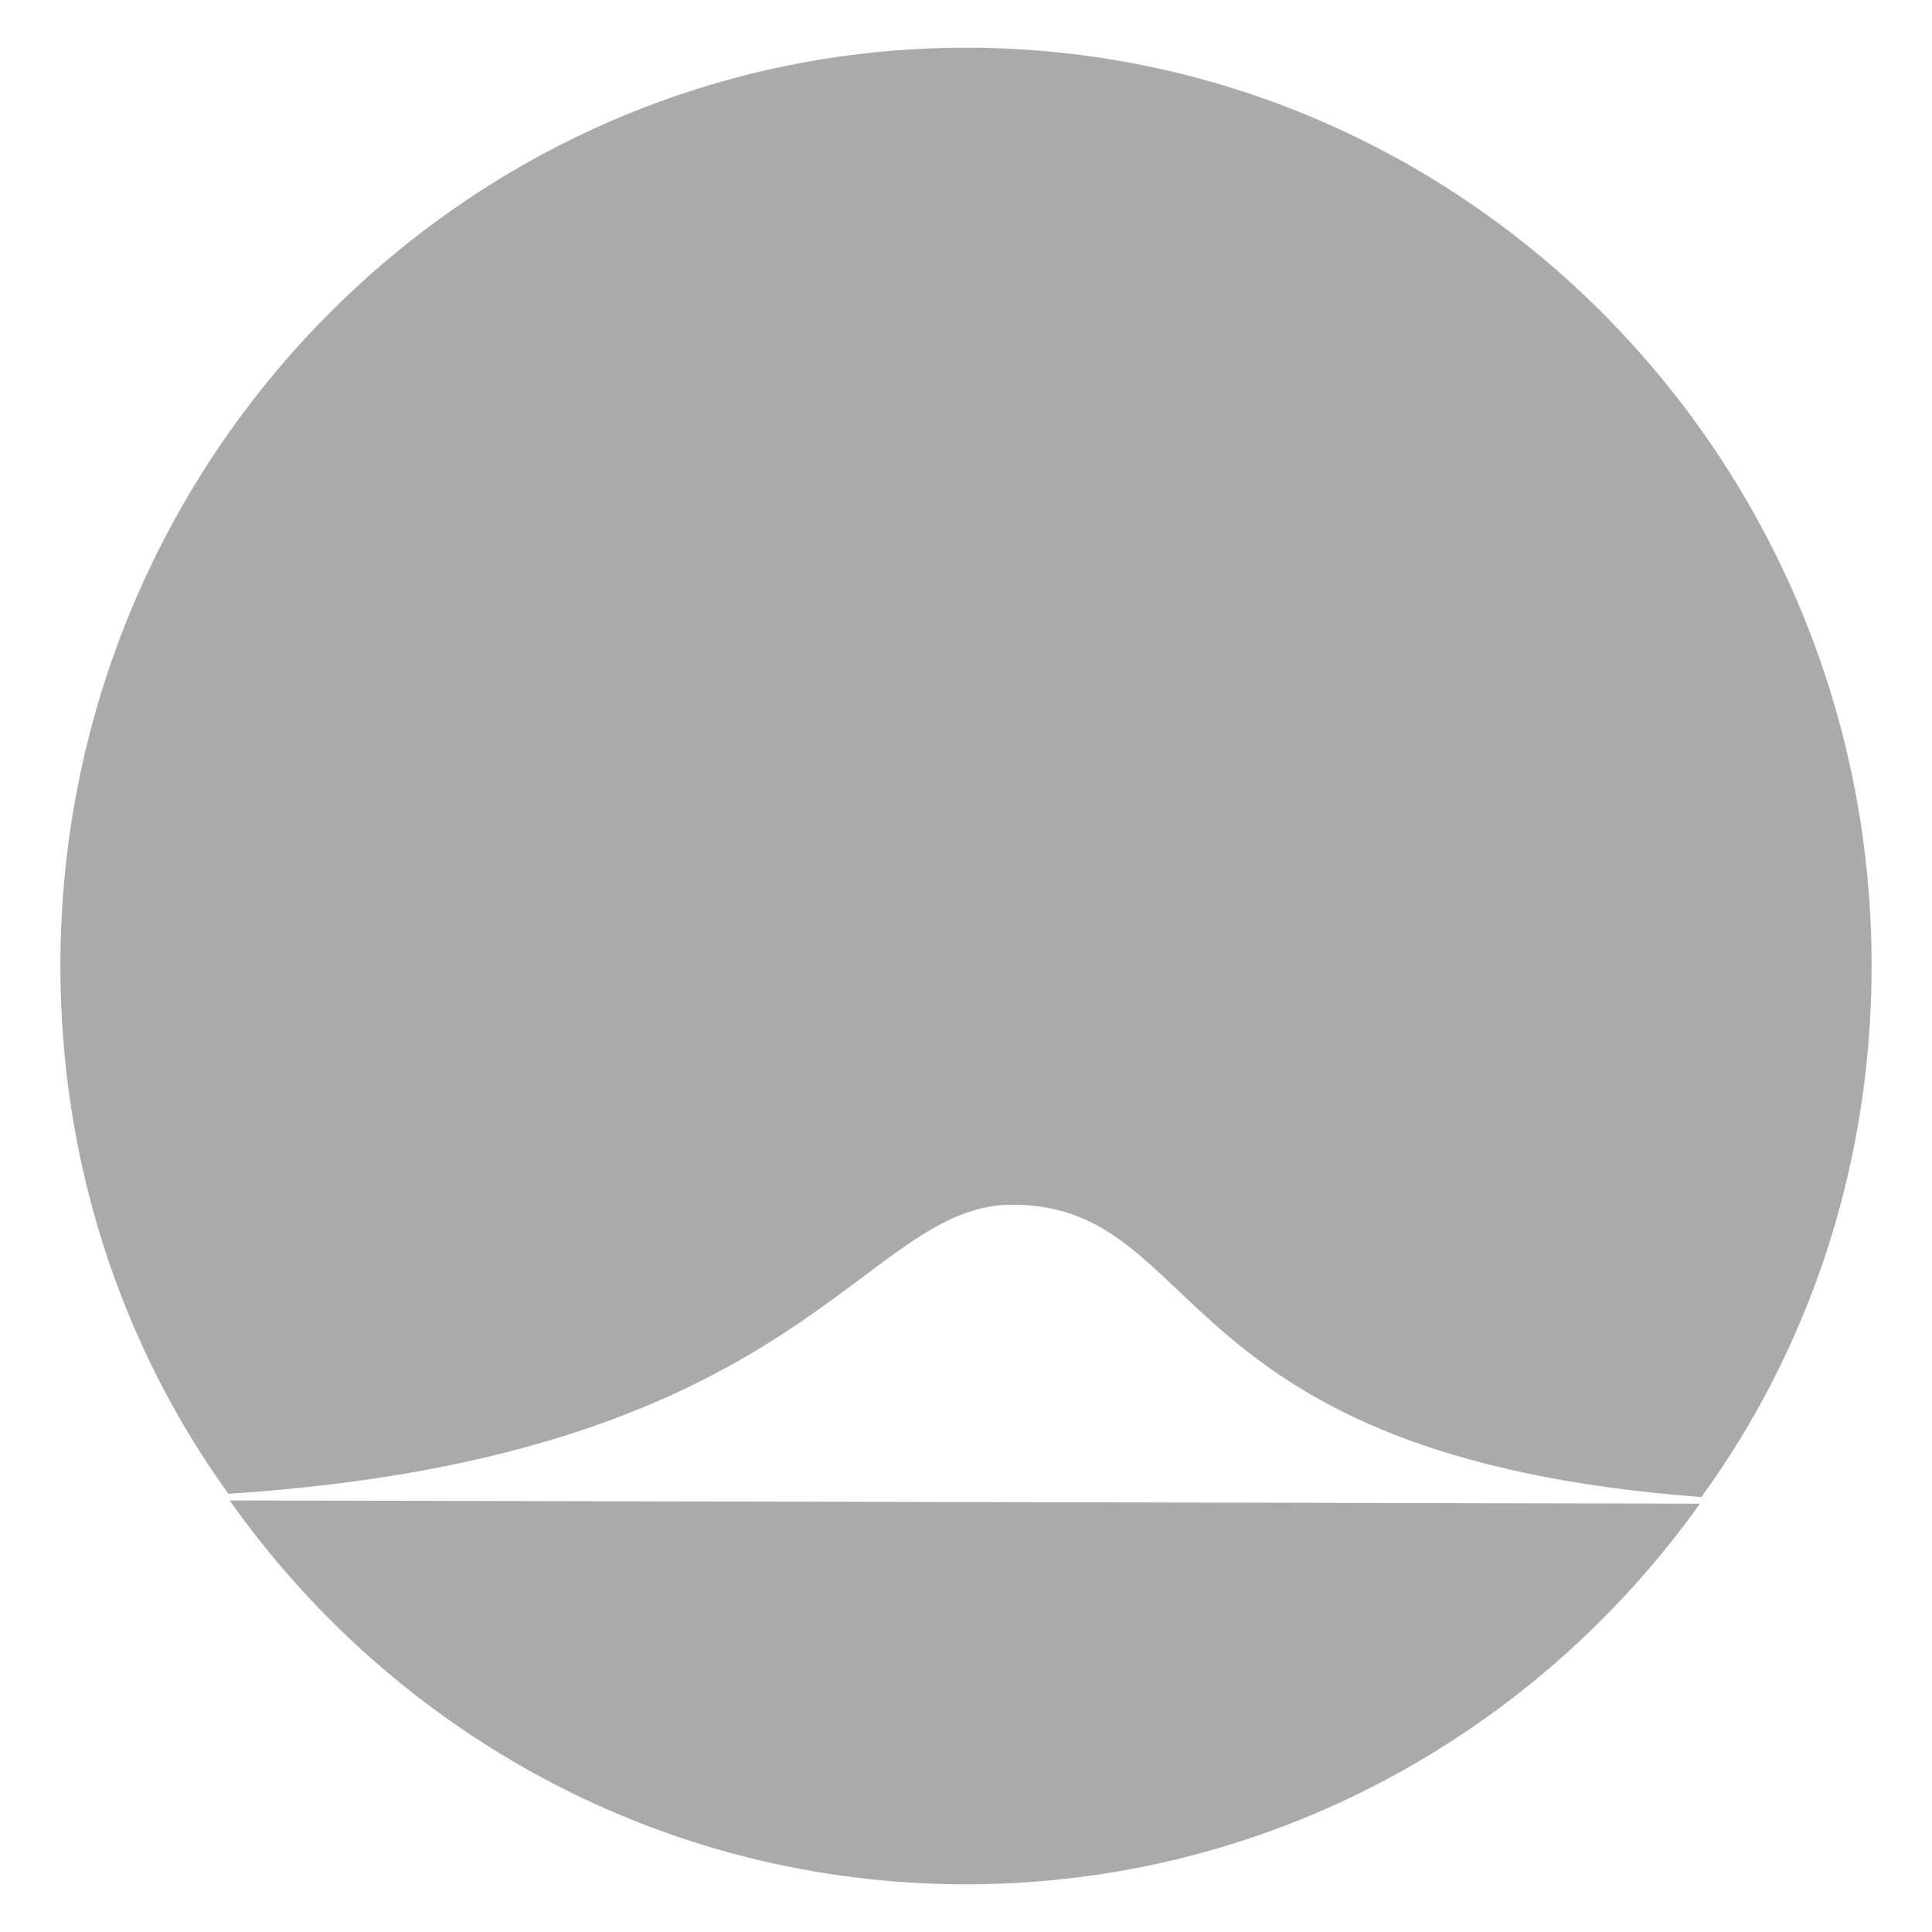
<svg xmlns="http://www.w3.org/2000/svg" xmlns:xlink="http://www.w3.org/1999/xlink" width="16px" height="16px" viewBox="0 0 16 16" version="1.1">
<g id="surface1">
<path style=" stroke:none;fill-rule:nonzero;fill:#aaaaaa;fill-opacity:1;" d="M 14.078 12.453 C 12.715 14.363 10.5 15.605 8 15.605 C 5.488 15.605 3.262 14.352 1.902 12.426 Z M 14.09 12.398 C 14.984 11.168 15.5 9.645 15.5 8 C 15.5 3.805 12.141 0.395 8 0.395 C 3.859 0.395 0.5 3.805 0.5 8 C 0.5 9.633 1.008 11.145 1.891 12.371 C 6.719 12.059 7.133 9.949 8.41 9.977 C 10 10.004 9.652 12.066 14.09 12.398 Z M 14.09 12.398 "/>
</g>
</svg>

